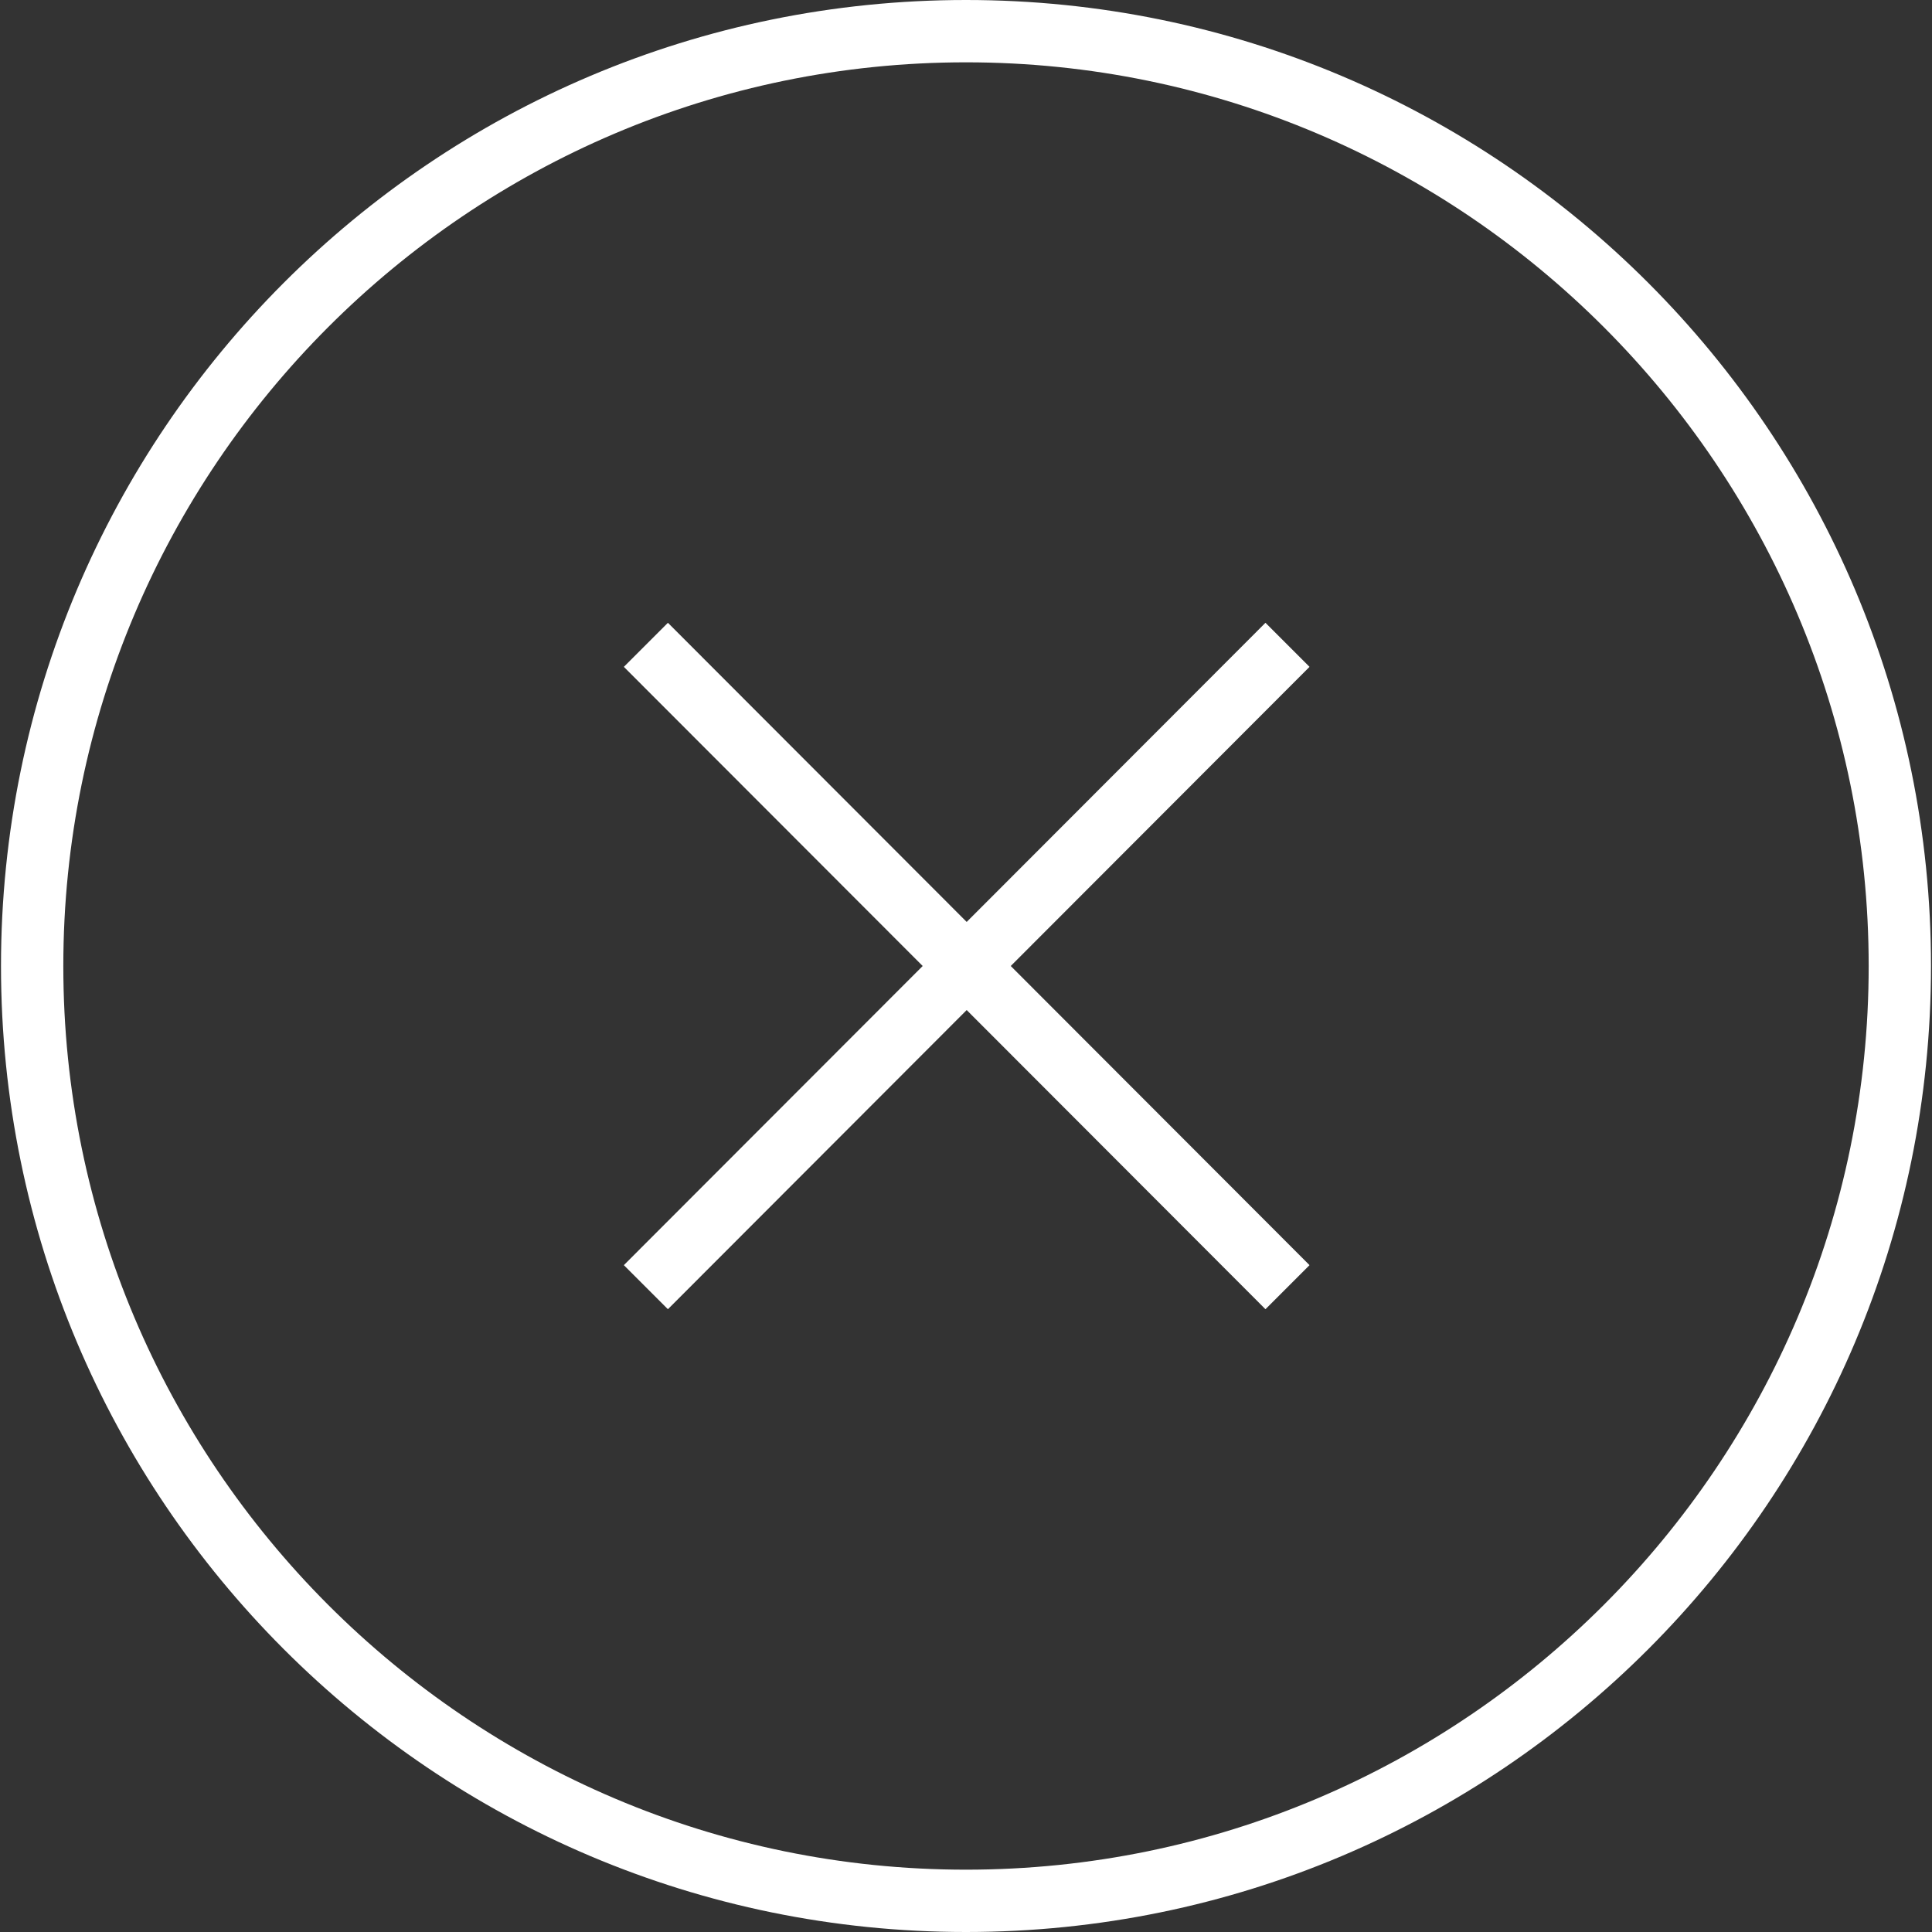 <svg fill="#ffffff" height="200px" width="200px" version="1.1" id="Layer_1" xmlns="http://www.w3.org/2000/svg" xmlns:xlink="http://www.w3.org/1999/xlink" viewBox="0 0 496 496" xml:space="preserve"><rect x="0" y="0" width="496" height="496" fill="#333333" stroke="none"/><g id="SVGRepo_bgCarrier" stroke-width="0"></g><g id="SVGRepo_tracerCarrier" stroke-linecap="round" stroke-linejoin="round"></g><g id="SVGRepo_iconCarrier"> <g> <g> <path d="M248,0C111.168,0,0.256,111.04,0.256,248S111.184,496,248,496c136.832,0,247.744-111.04,247.744-248S384.816,0,248,0z M248,480C120.208,480,16.256,375.92,16.256,248S120.208,16,248,16s231.744,104.08,231.744,232S375.792,480,248,480z"></path> </g> </g> <g> <g> <polygon points="336.192,171.2 324.88,159.888 248.176,236.688 171.472,159.888 160.16,171.2 236.88,248 160.16,324.8 171.472,336.112 248.176,259.312 324.88,336.112 336.192,324.8 259.488,248 "></polygon> </g> </g> </g></svg>